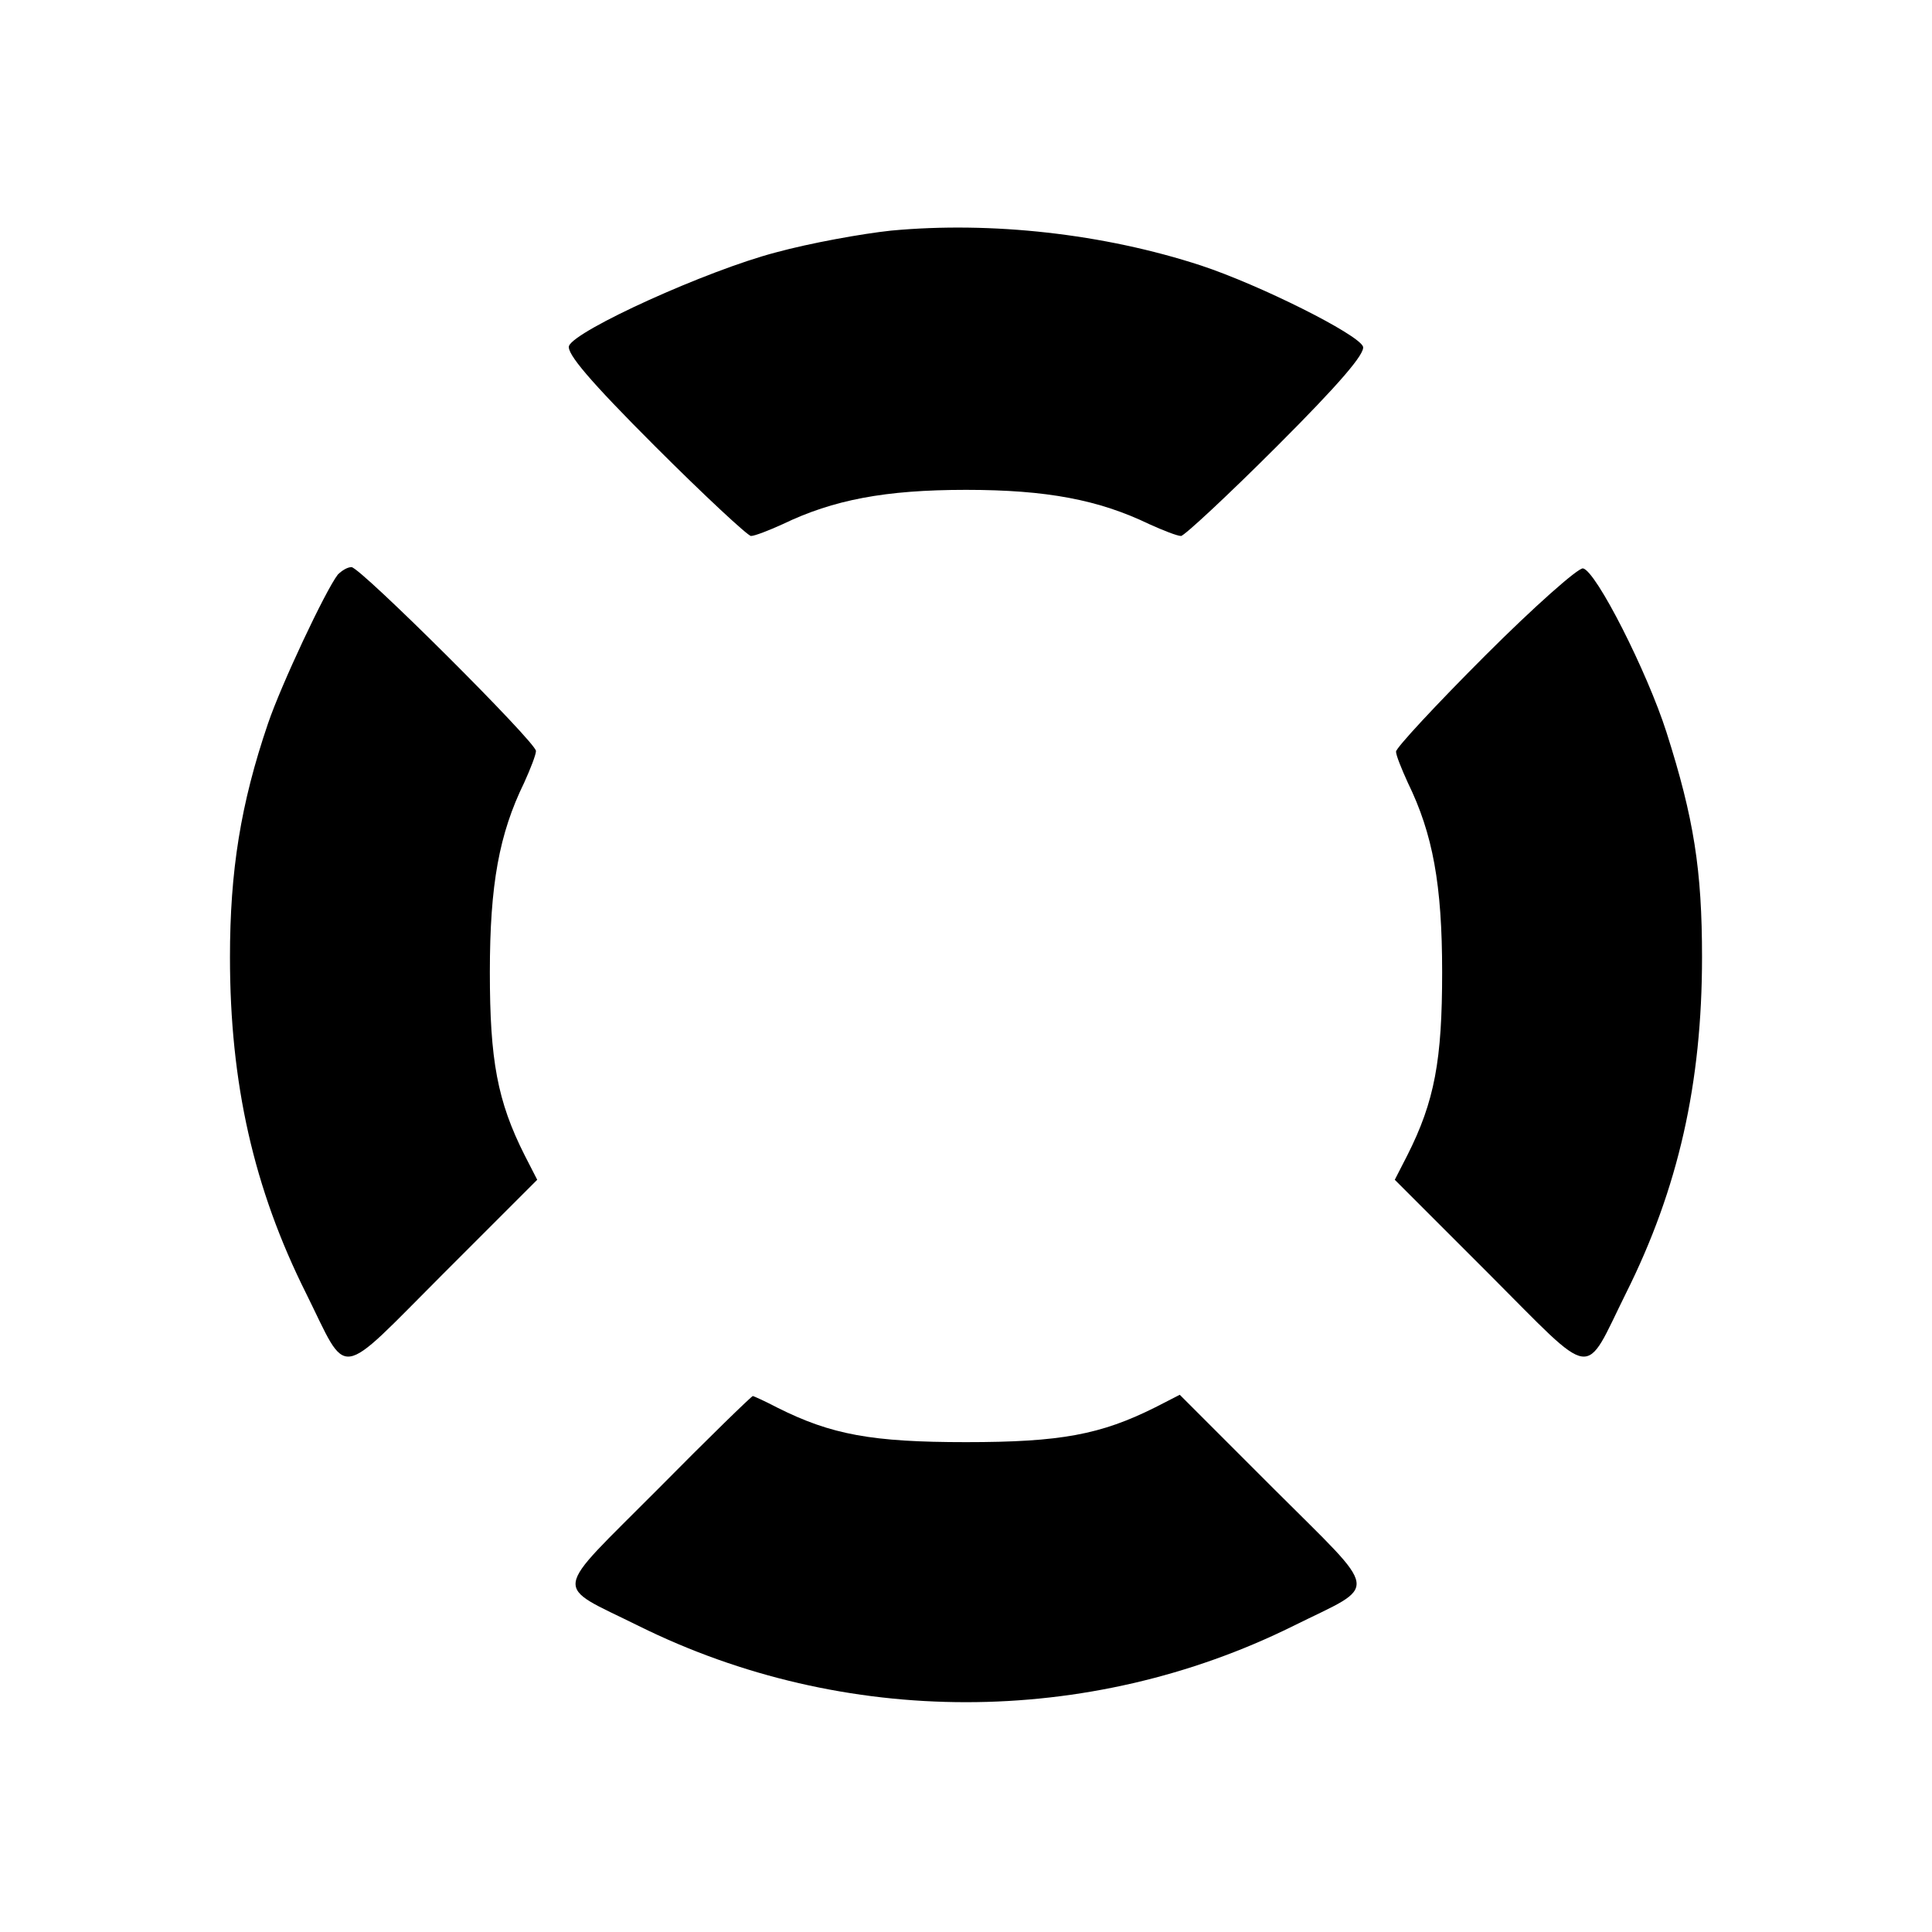 <?xml version="1.0" standalone="no"?>
<!DOCTYPE svg PUBLIC "-//W3C//DTD SVG 20010904//EN"
 "http://www.w3.org/TR/2001/REC-SVG-20010904/DTD/svg10.dtd">
<svg version="1.0" xmlns="http://www.w3.org/2000/svg"
 width="310pt" height="310pt" viewBox="0 0 310 310"
 preserveAspectRatio="xMidYMid meet">
<g transform="translate(0,310) scale(0.1,-0.1)"
fill="#000000" stroke="none">
<path d="M1430 2730 c-47 -5 -130 -20 -185 -35 -111 -29 -322 -125 -332 -150
-4 -12 33 -56 138 -161 79 -79 149 -144 154 -144 6 0 29 9 51 19 81 39 164 55
294 55 130 0 213 -16 294 -55 22 -10 45 -19 51 -19 5 0 75 65 154 144 100 100
142 149 138 160 -8 20 -166 99 -260 130 -156 51 -336 71 -497 56z"/>
<path d="M542 2178 c-20 -26 -91 -177 -112 -239 -44 -129 -61 -237 -61 -375 0
-202 38 -371 122 -539 69 -139 47 -142 220 31 l151 151 -20 39 c-44 87 -56
153 -56 294 0 141 15 222 55 304 10 22 19 45 19 51 0 14 -282 295 -296 295 -7
0 -16 -6 -22 -12z"/>
<path d="M2383 2048 c-79 -79 -143 -148 -143 -154 0 -6 9 -28 19 -50 40 -82
55 -163 55 -304 0 -141 -12 -207 -56 -294 l-20 -39 151 -151 c173 -173 151
-170 220 -31 84 168 122 337 122 539 0 140 -13 223 -57 361 -31 97 -113 259
-134 263 -8 1 -79 -62 -157 -140z"/>
<path d="M1055 710 c-171 -172 -169 -150 -30 -219 329 -163 721 -163 1050 0
139 69 142 47 -31 220 l-151 151 -39 -20 c-88 -44 -152 -56 -304 -56 -151 0
-216 12 -302 55 -21 11 -39 19 -40 19 -2 0 -71 -67 -153 -150z"/>
</g>
</svg>
